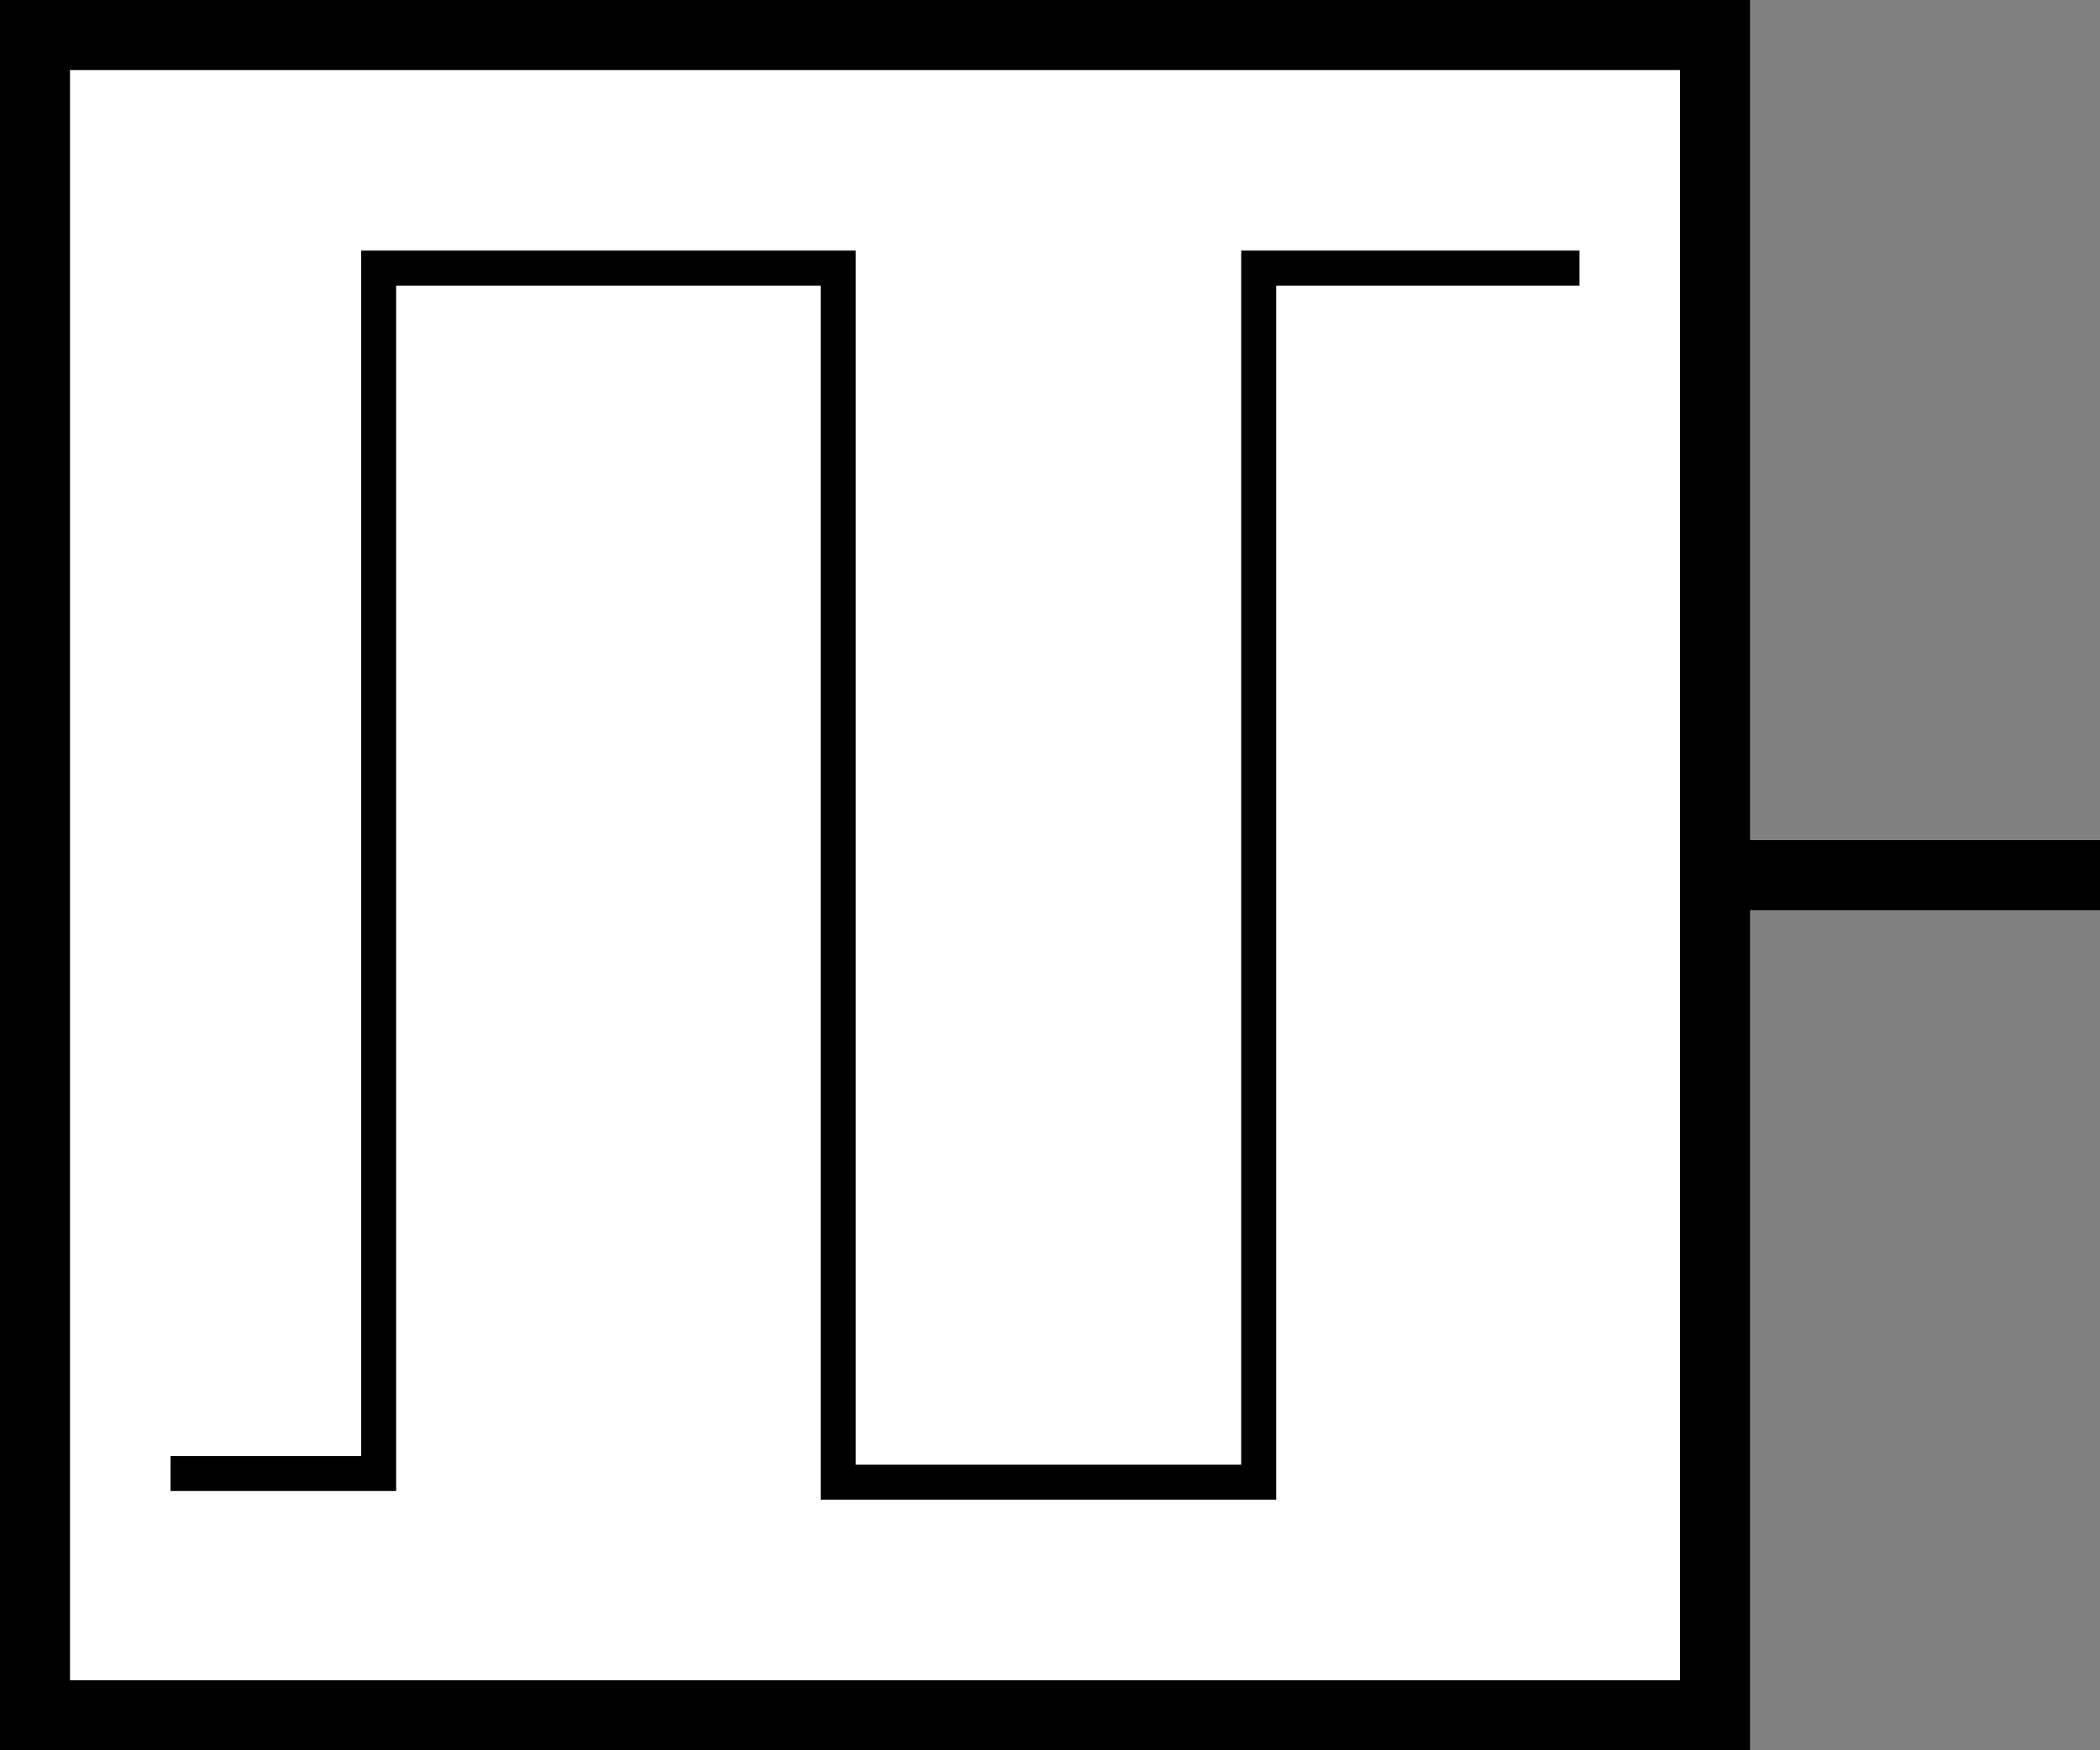 <?xml version="1.0" encoding="UTF-8"?>
<!-- Created with Inkscape (http://www.inkscape.org/) -->
<svg width="60" height="50" version="1.1" viewBox="0 0 60 50" xmlns="http://www.w3.org/2000/svg">
 <rect x="0" y="0" width="60" height="50" fill="#808080" stroke="none"/>
 <g stroke="#000">
  <rect x="1" y="1" width="48" height="48" fill="#fff" stroke-width="2"/>
  <path d="m4.872 42.094h5.946v-34.435h13.13v34.683h12.015v-34.683h9.166" fill="none"/>
  <path d="m49.671 25h10.529" fill="none" stroke-width="2"/>
 </g>
</svg>
